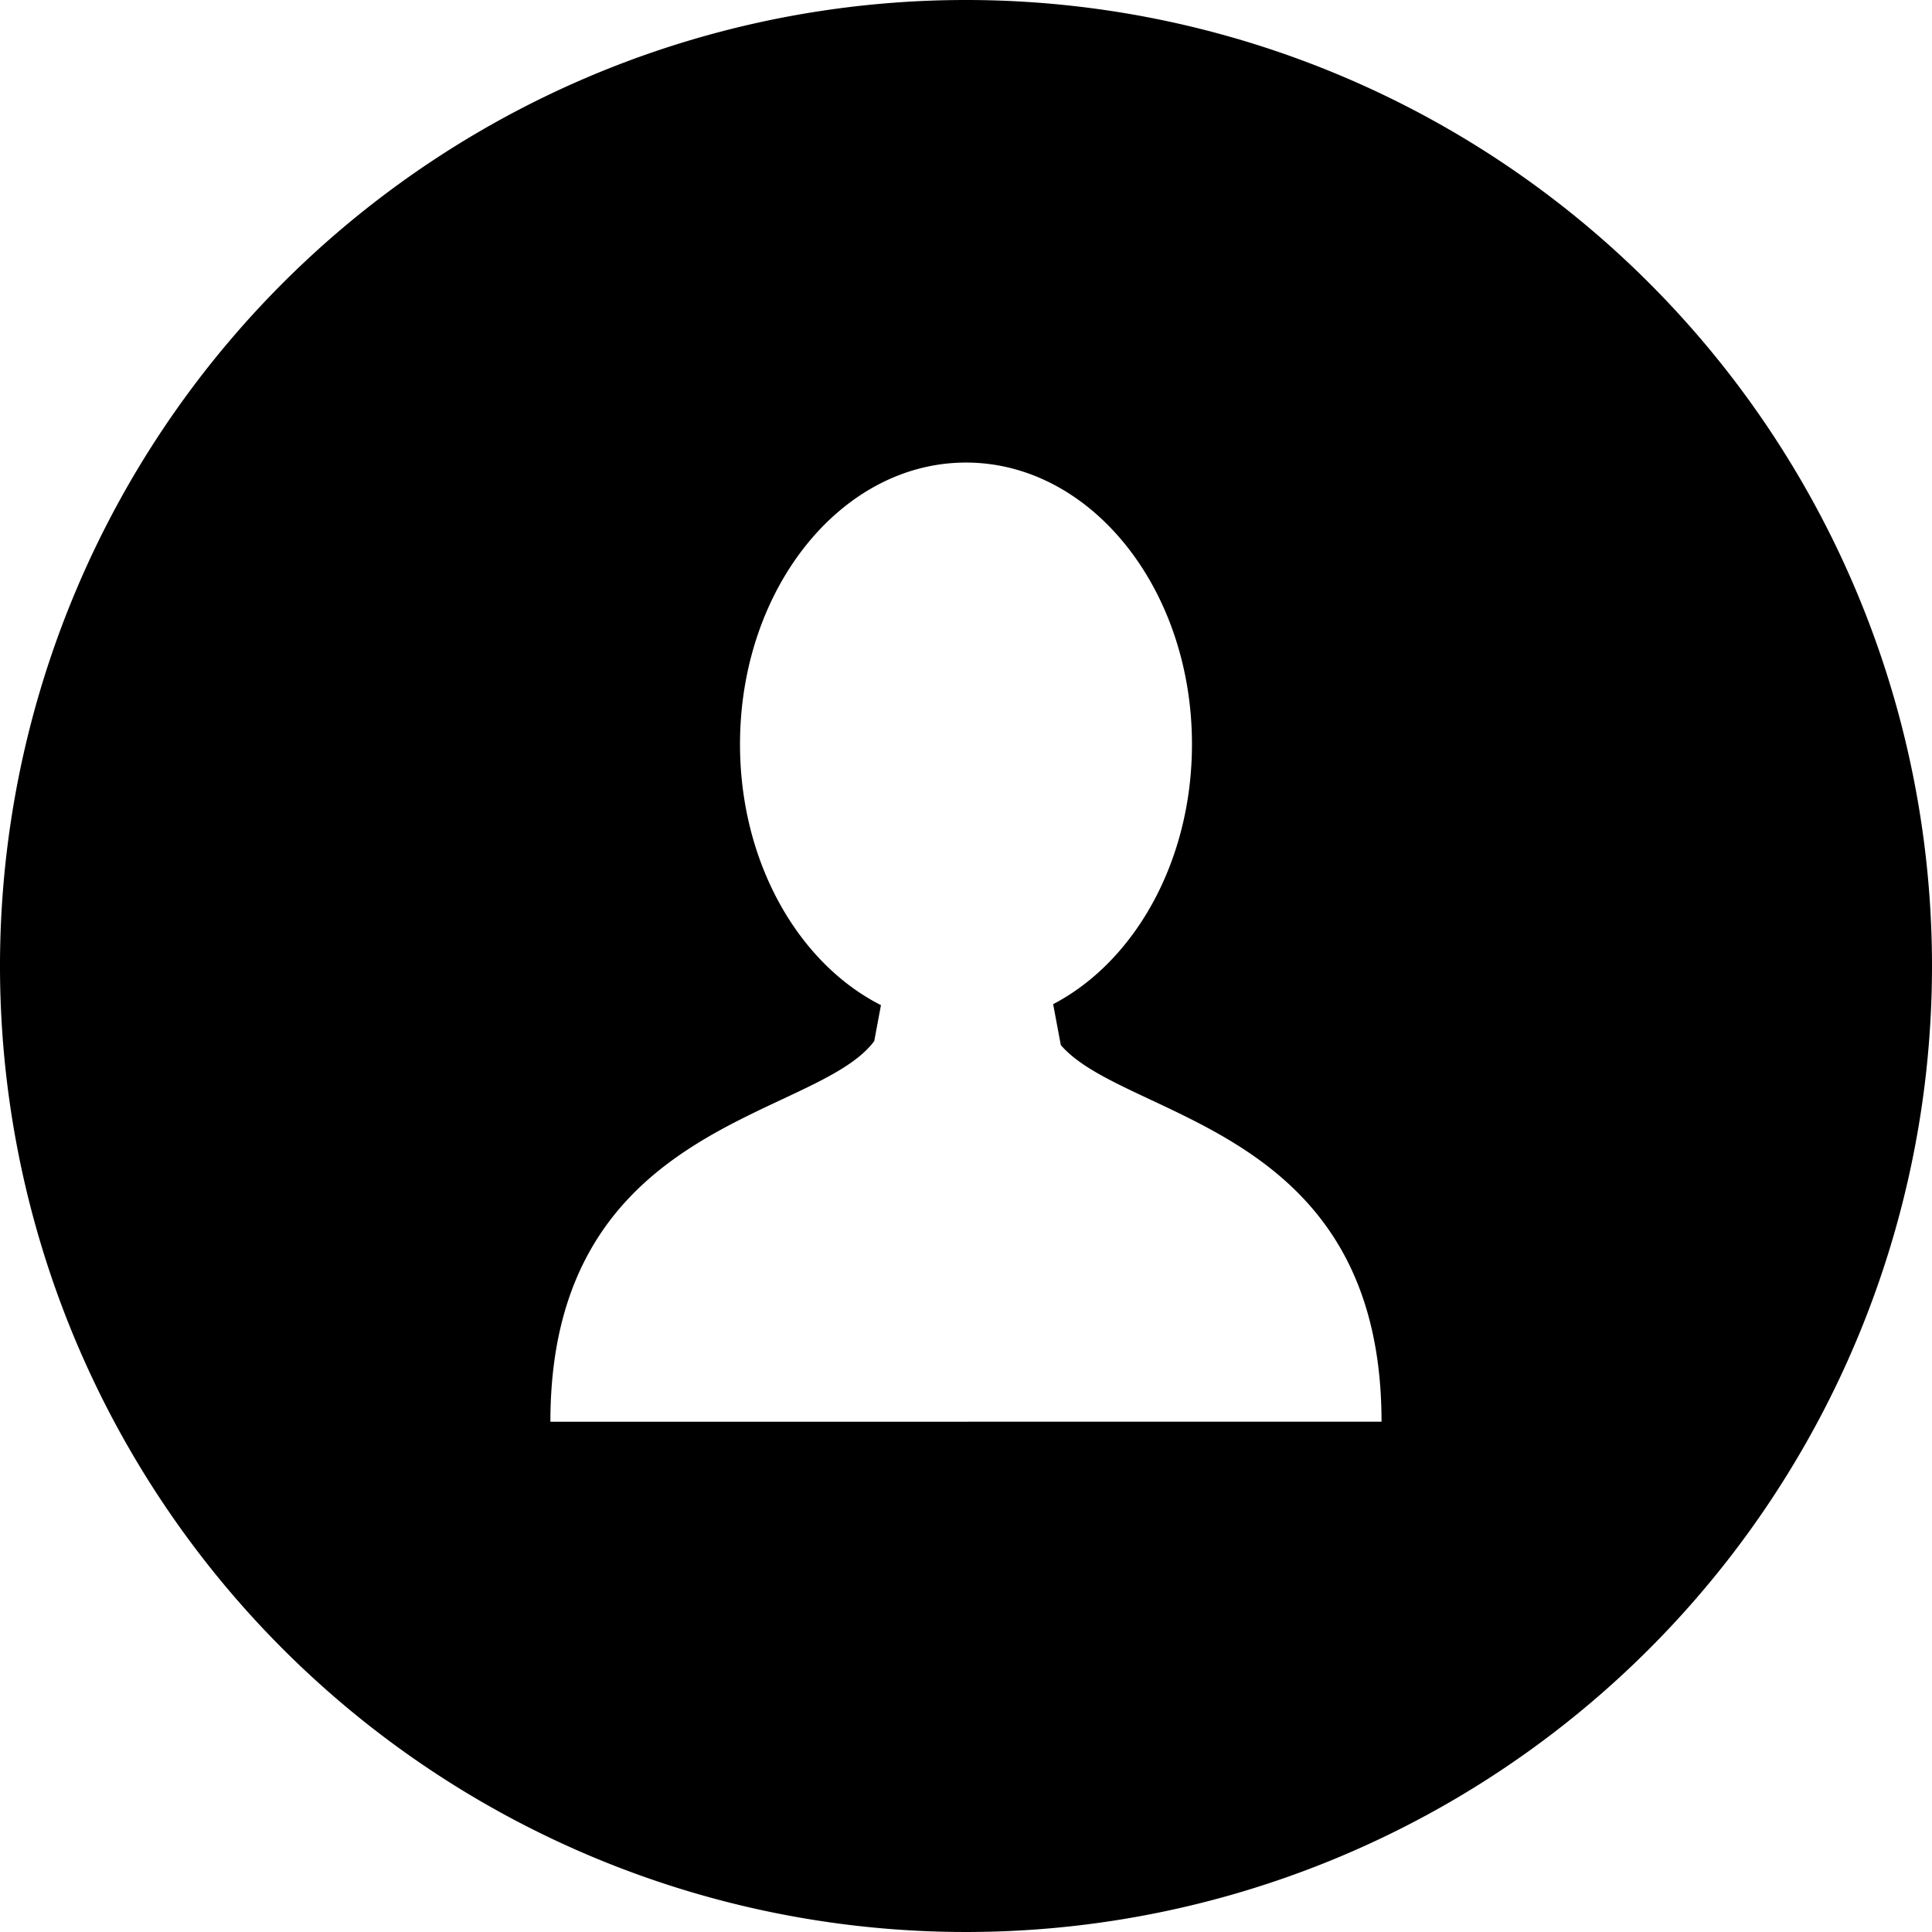 <svg xmlns="http://www.w3.org/2000/svg" width="300" height="300" viewBox="0 0 300 300">
<defs>
    <style>
      .cls-1 {
        fill-rule: evenodd;
      }
    </style>
  </defs>
  <path class="cls-1" d="M150,0A150,150,0,1,0,300,150,150,150,0,0,0,150,0Zm0.457,220.765v0H85.465c0-46.856,41.153-46.845,50.285-59.1l1.045-5.587c-12.83-6.5-21.887-22.179-21.887-40.513,0-24.154,15.712-43.738,35.089-43.738s35.09,19.584,35.09,43.738c0,18.178-8.9,33.756-21.555,40.362l1.19,6.349c10.019,11.658,49.8,12.418,49.8,58.488H150.454Z"/>
</svg>
